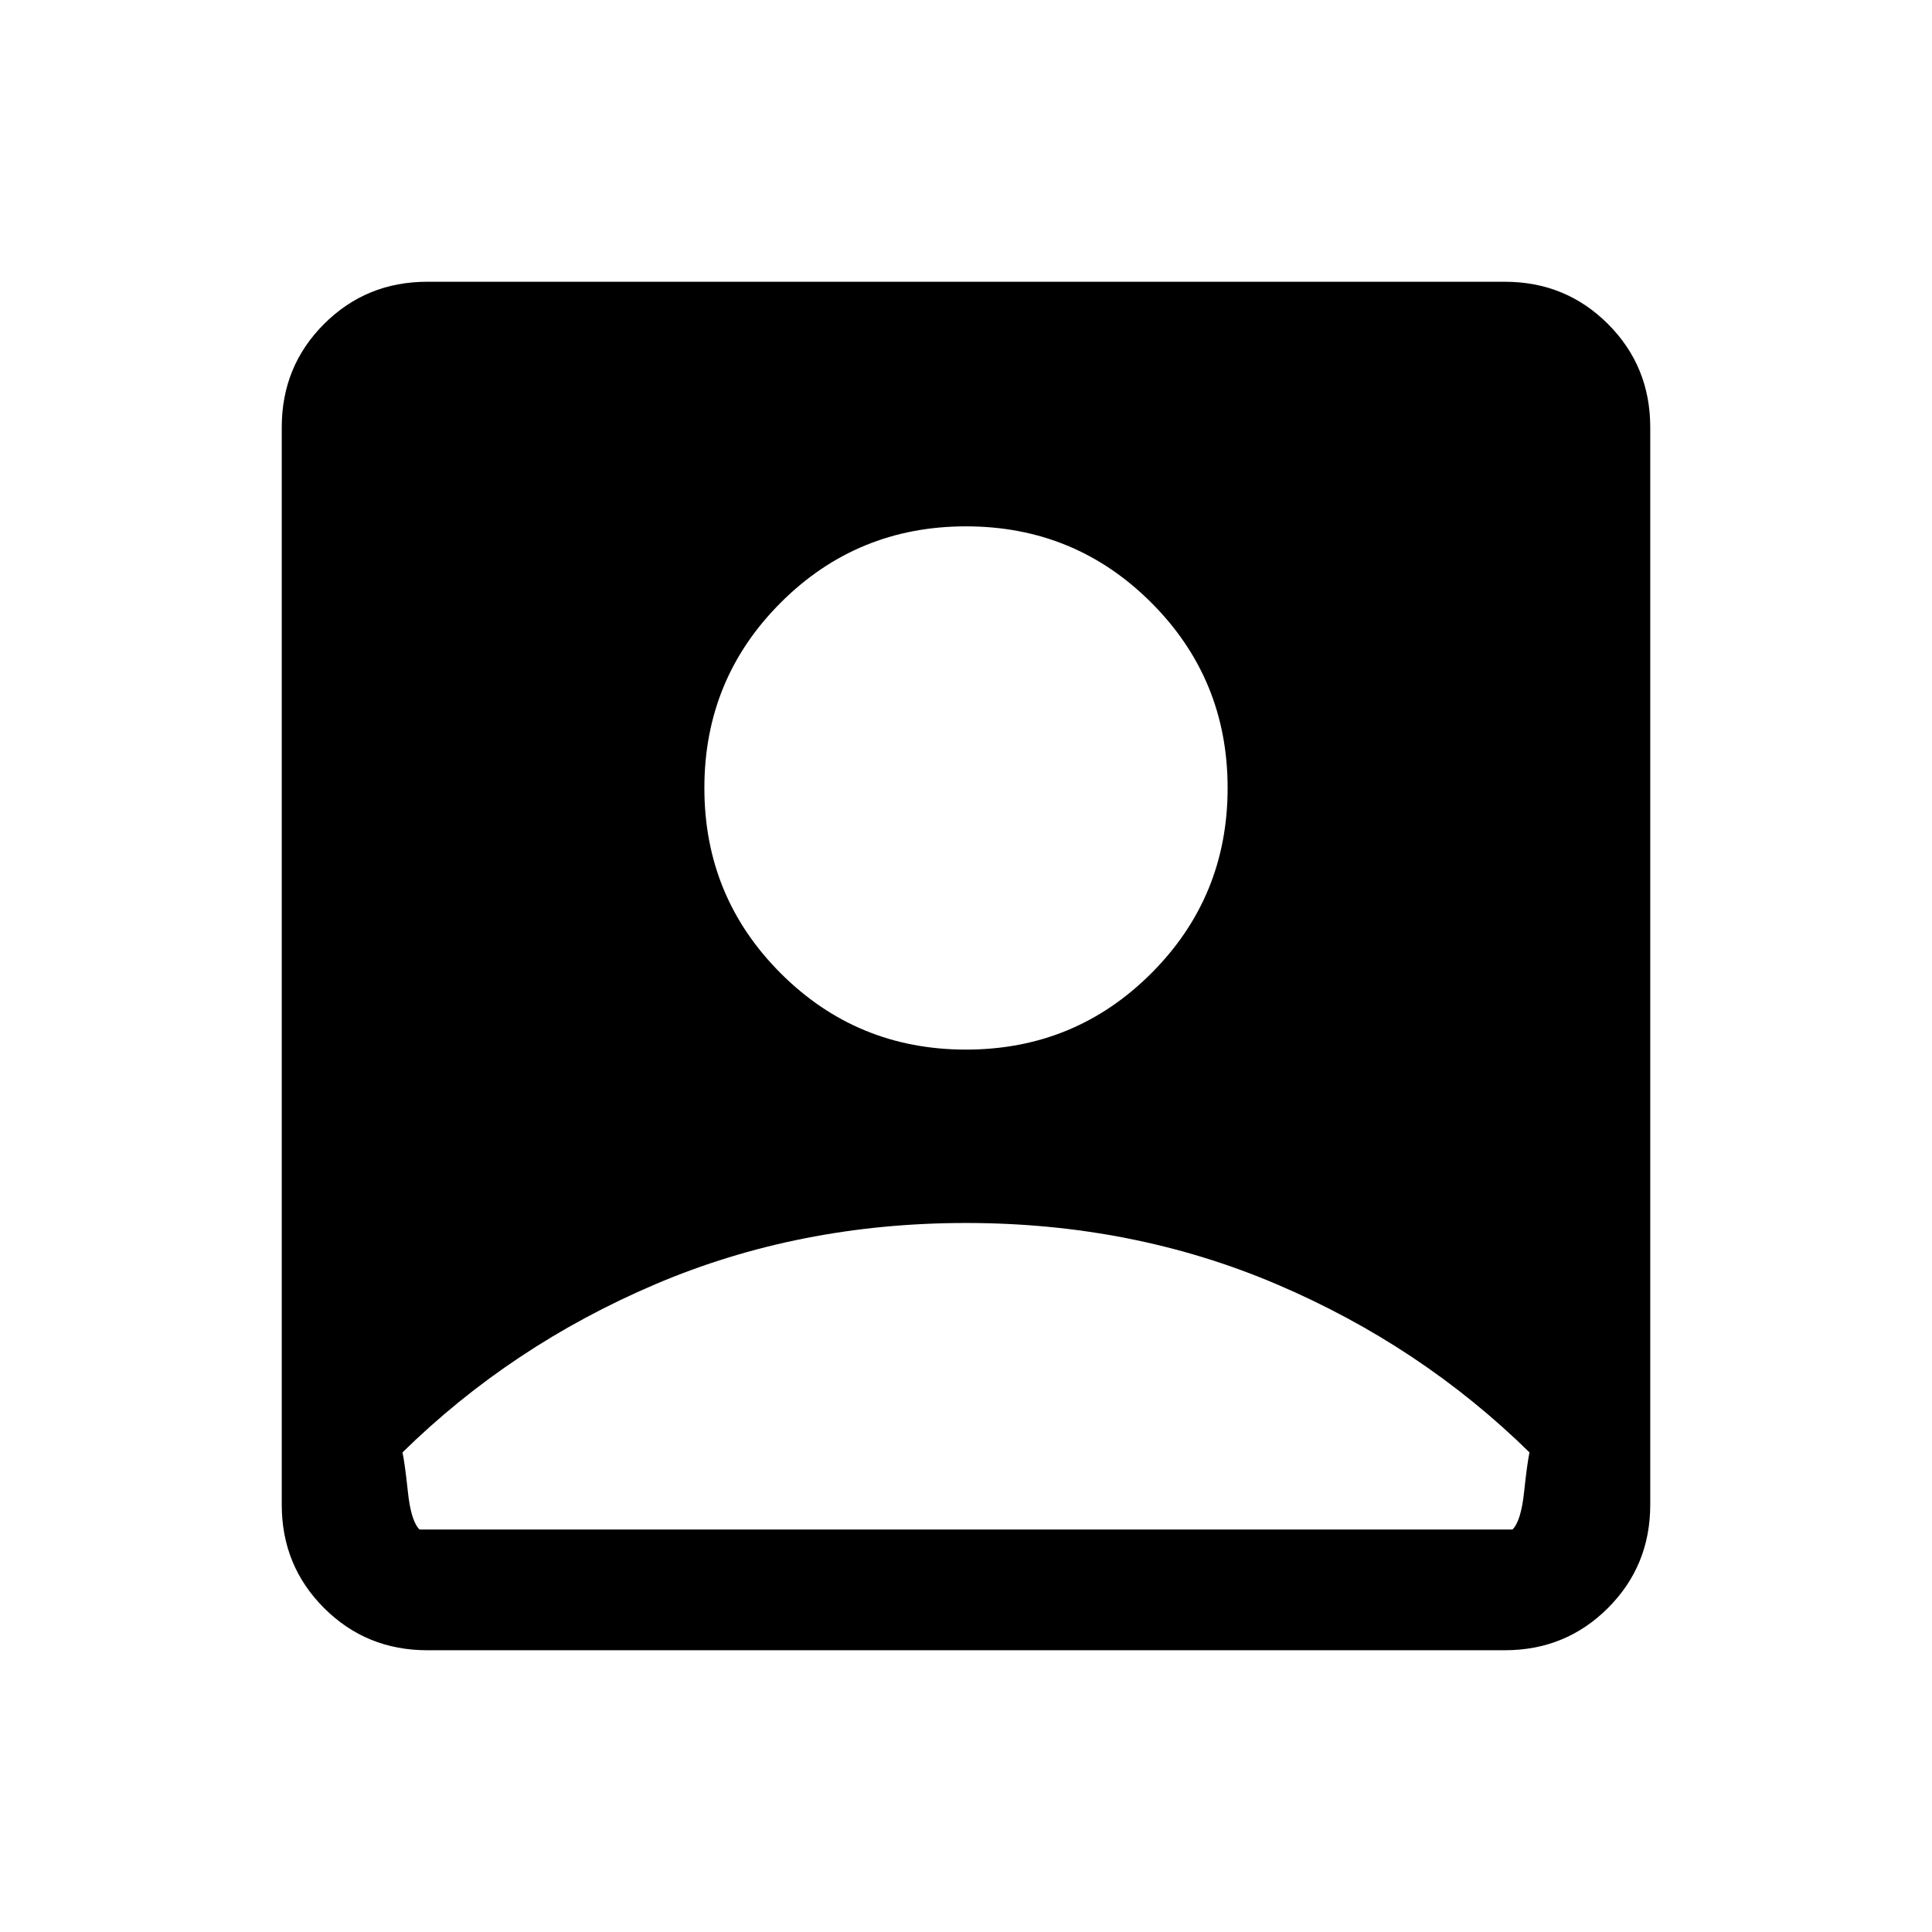<svg xmlns="http://www.w3.org/2000/svg" height="24" viewBox="0 -960 960 960" width="24"><path d="M480-438.461q54.154 0 92.076-37.923 37.923-37.923 37.923-92.077 0-54.153-37.923-92.076Q534.154-698.46 480-698.46q-54.154 0-92.076 37.923-37.923 37.923-37.923 92.076 0 54.154 37.923 92.077 37.922 37.923 92.076 37.923Zm-267.691 298.46q-30.308 0-51.308-21t-21-51.308v-535.382q0-30.308 21-51.308t51.308-21h535.382q30.308 0 51.308 21t21 51.308v535.382q0 30.308-21 51.308t-51.308 21H212.309ZM208.462-200h543.076q4.231-4.154 5.769-18.577 1.539-14.422 2.693-19.73-54-53-125.5-83.5t-154.5-30.5q-83 0-154.5 30.5t-125.5 83.5q1.154 5.308 2.693 19.73 1.538 14.423 5.769 18.577Z"/></svg>
